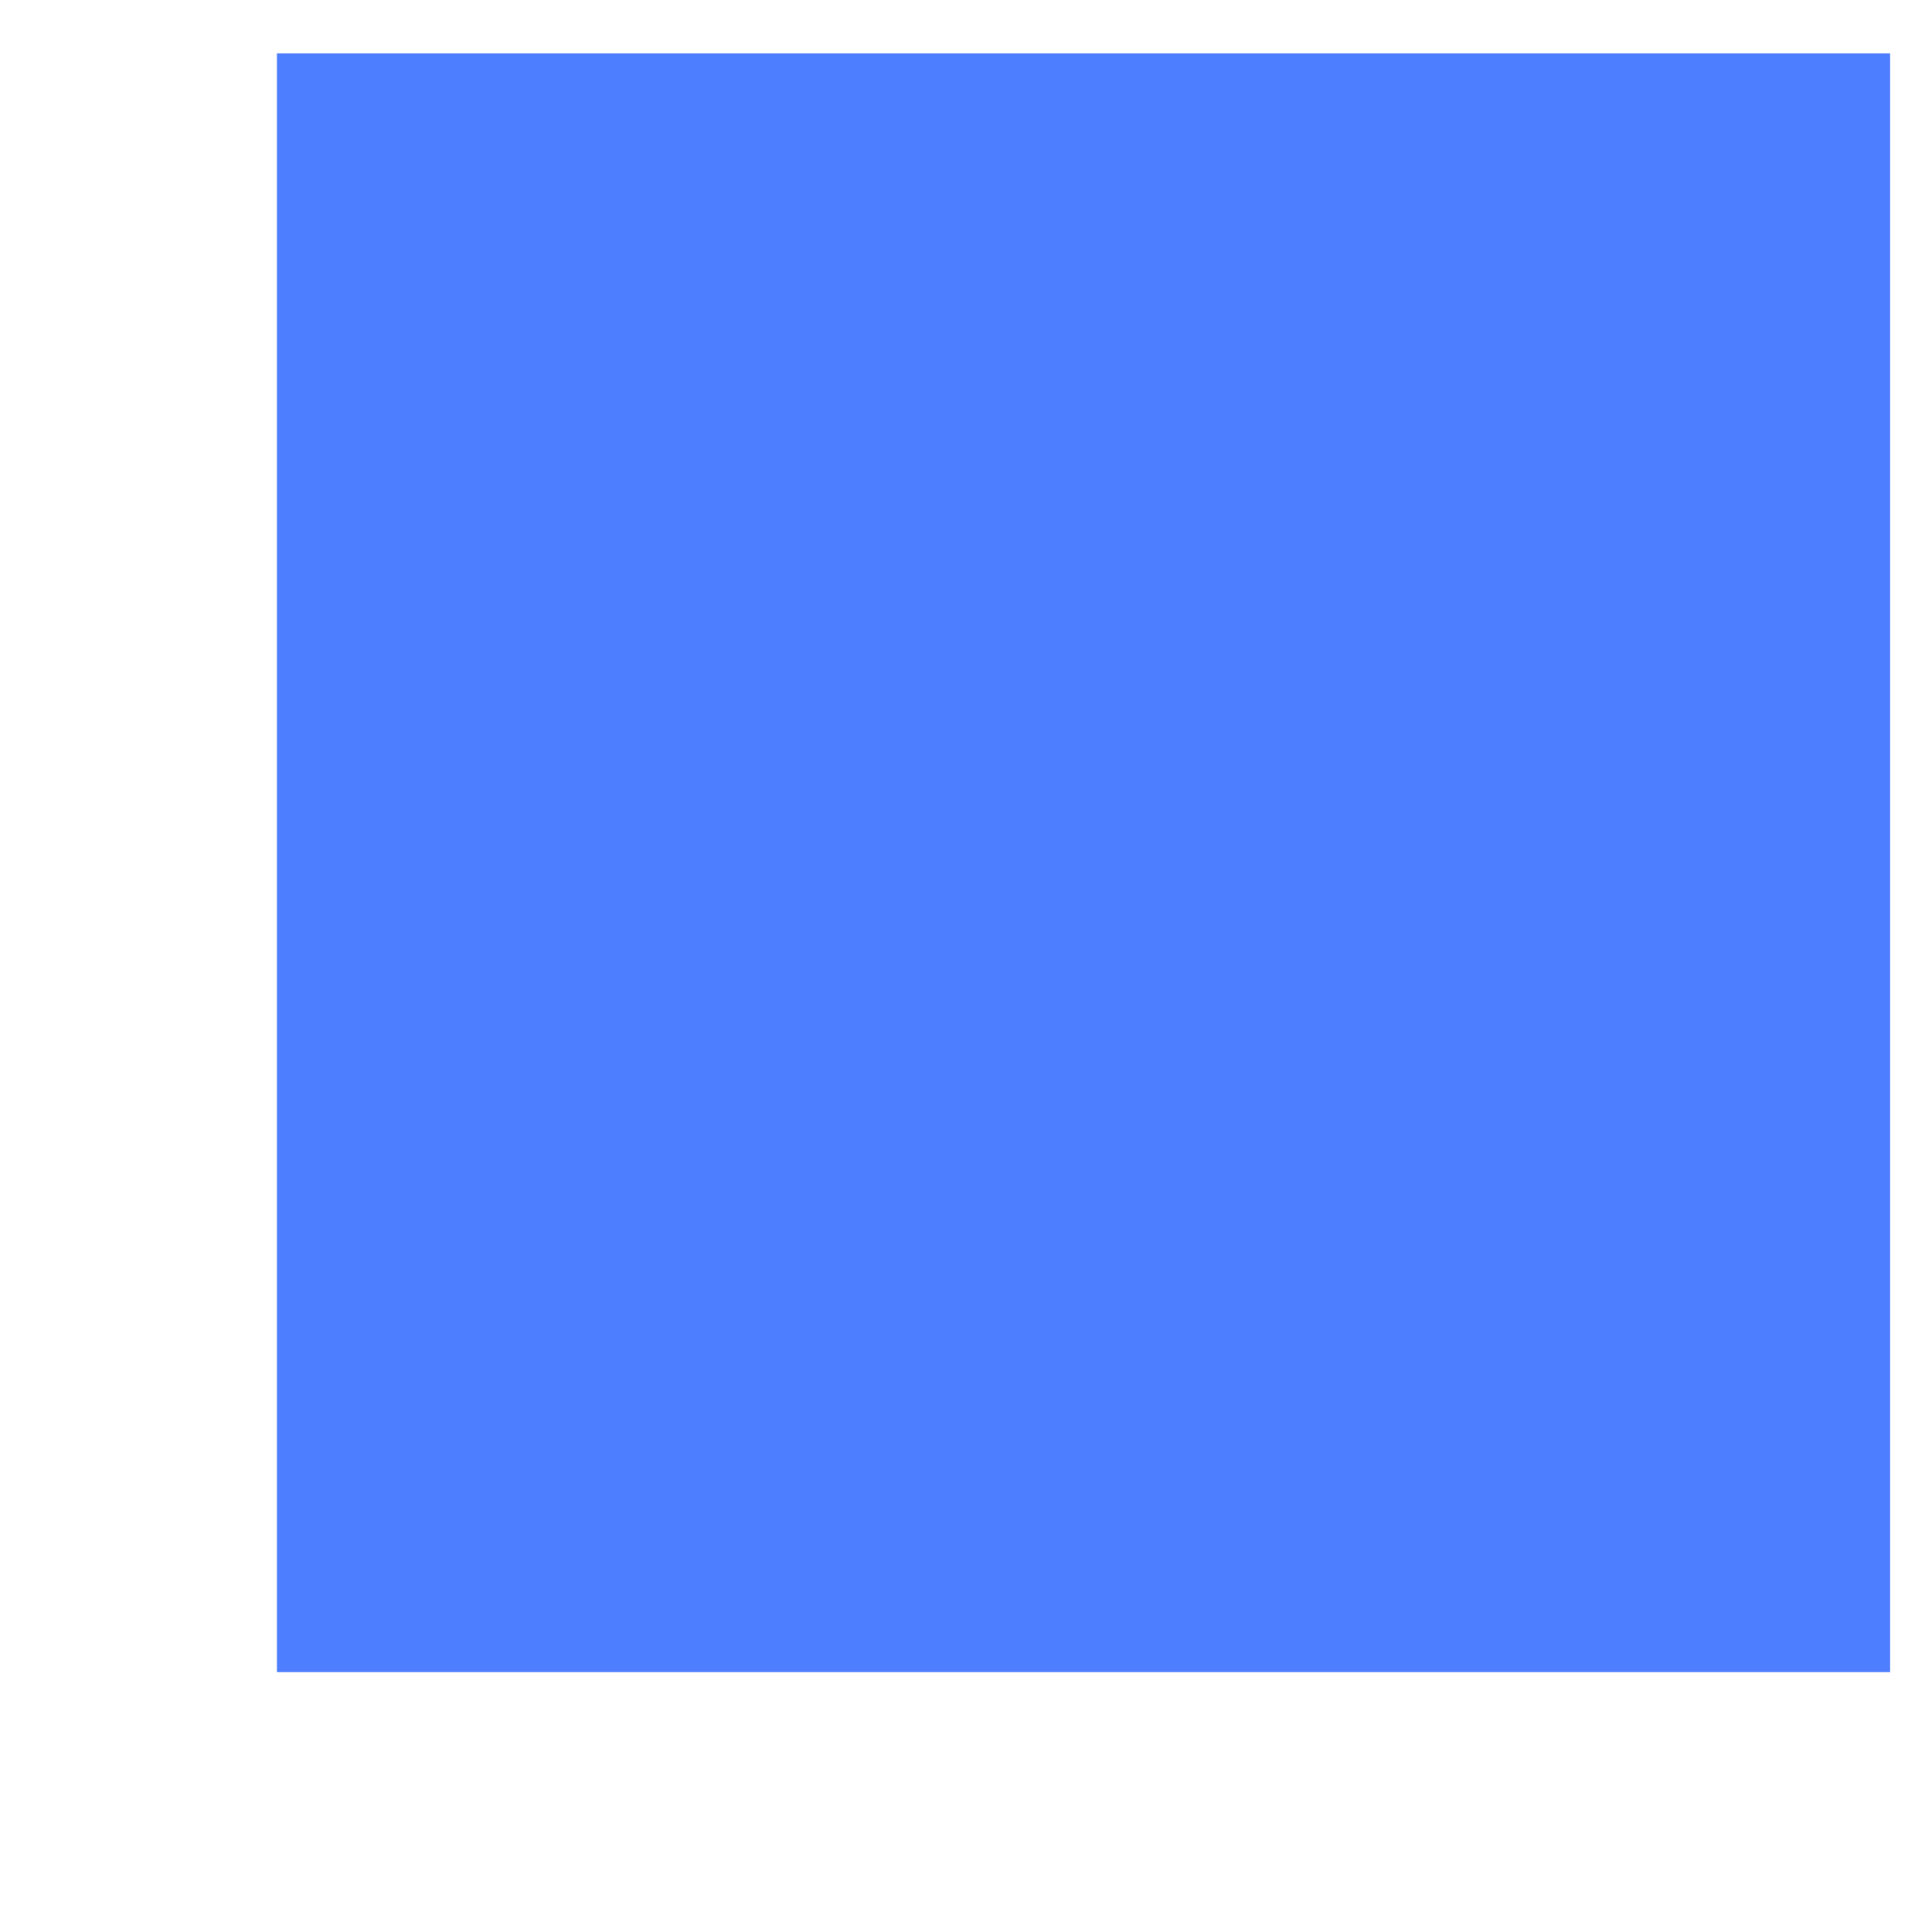 <?xml version="1.0" encoding="UTF-8" standalone="no"?><svg width='6' height='6' viewBox='0 0 6 6' fill='none' xmlns='http://www.w3.org/2000/svg'>
<path d='M0.86 0.166H5.87V5.193H0.86V0.166Z' fill='#4D7EFF'/>
</svg>
